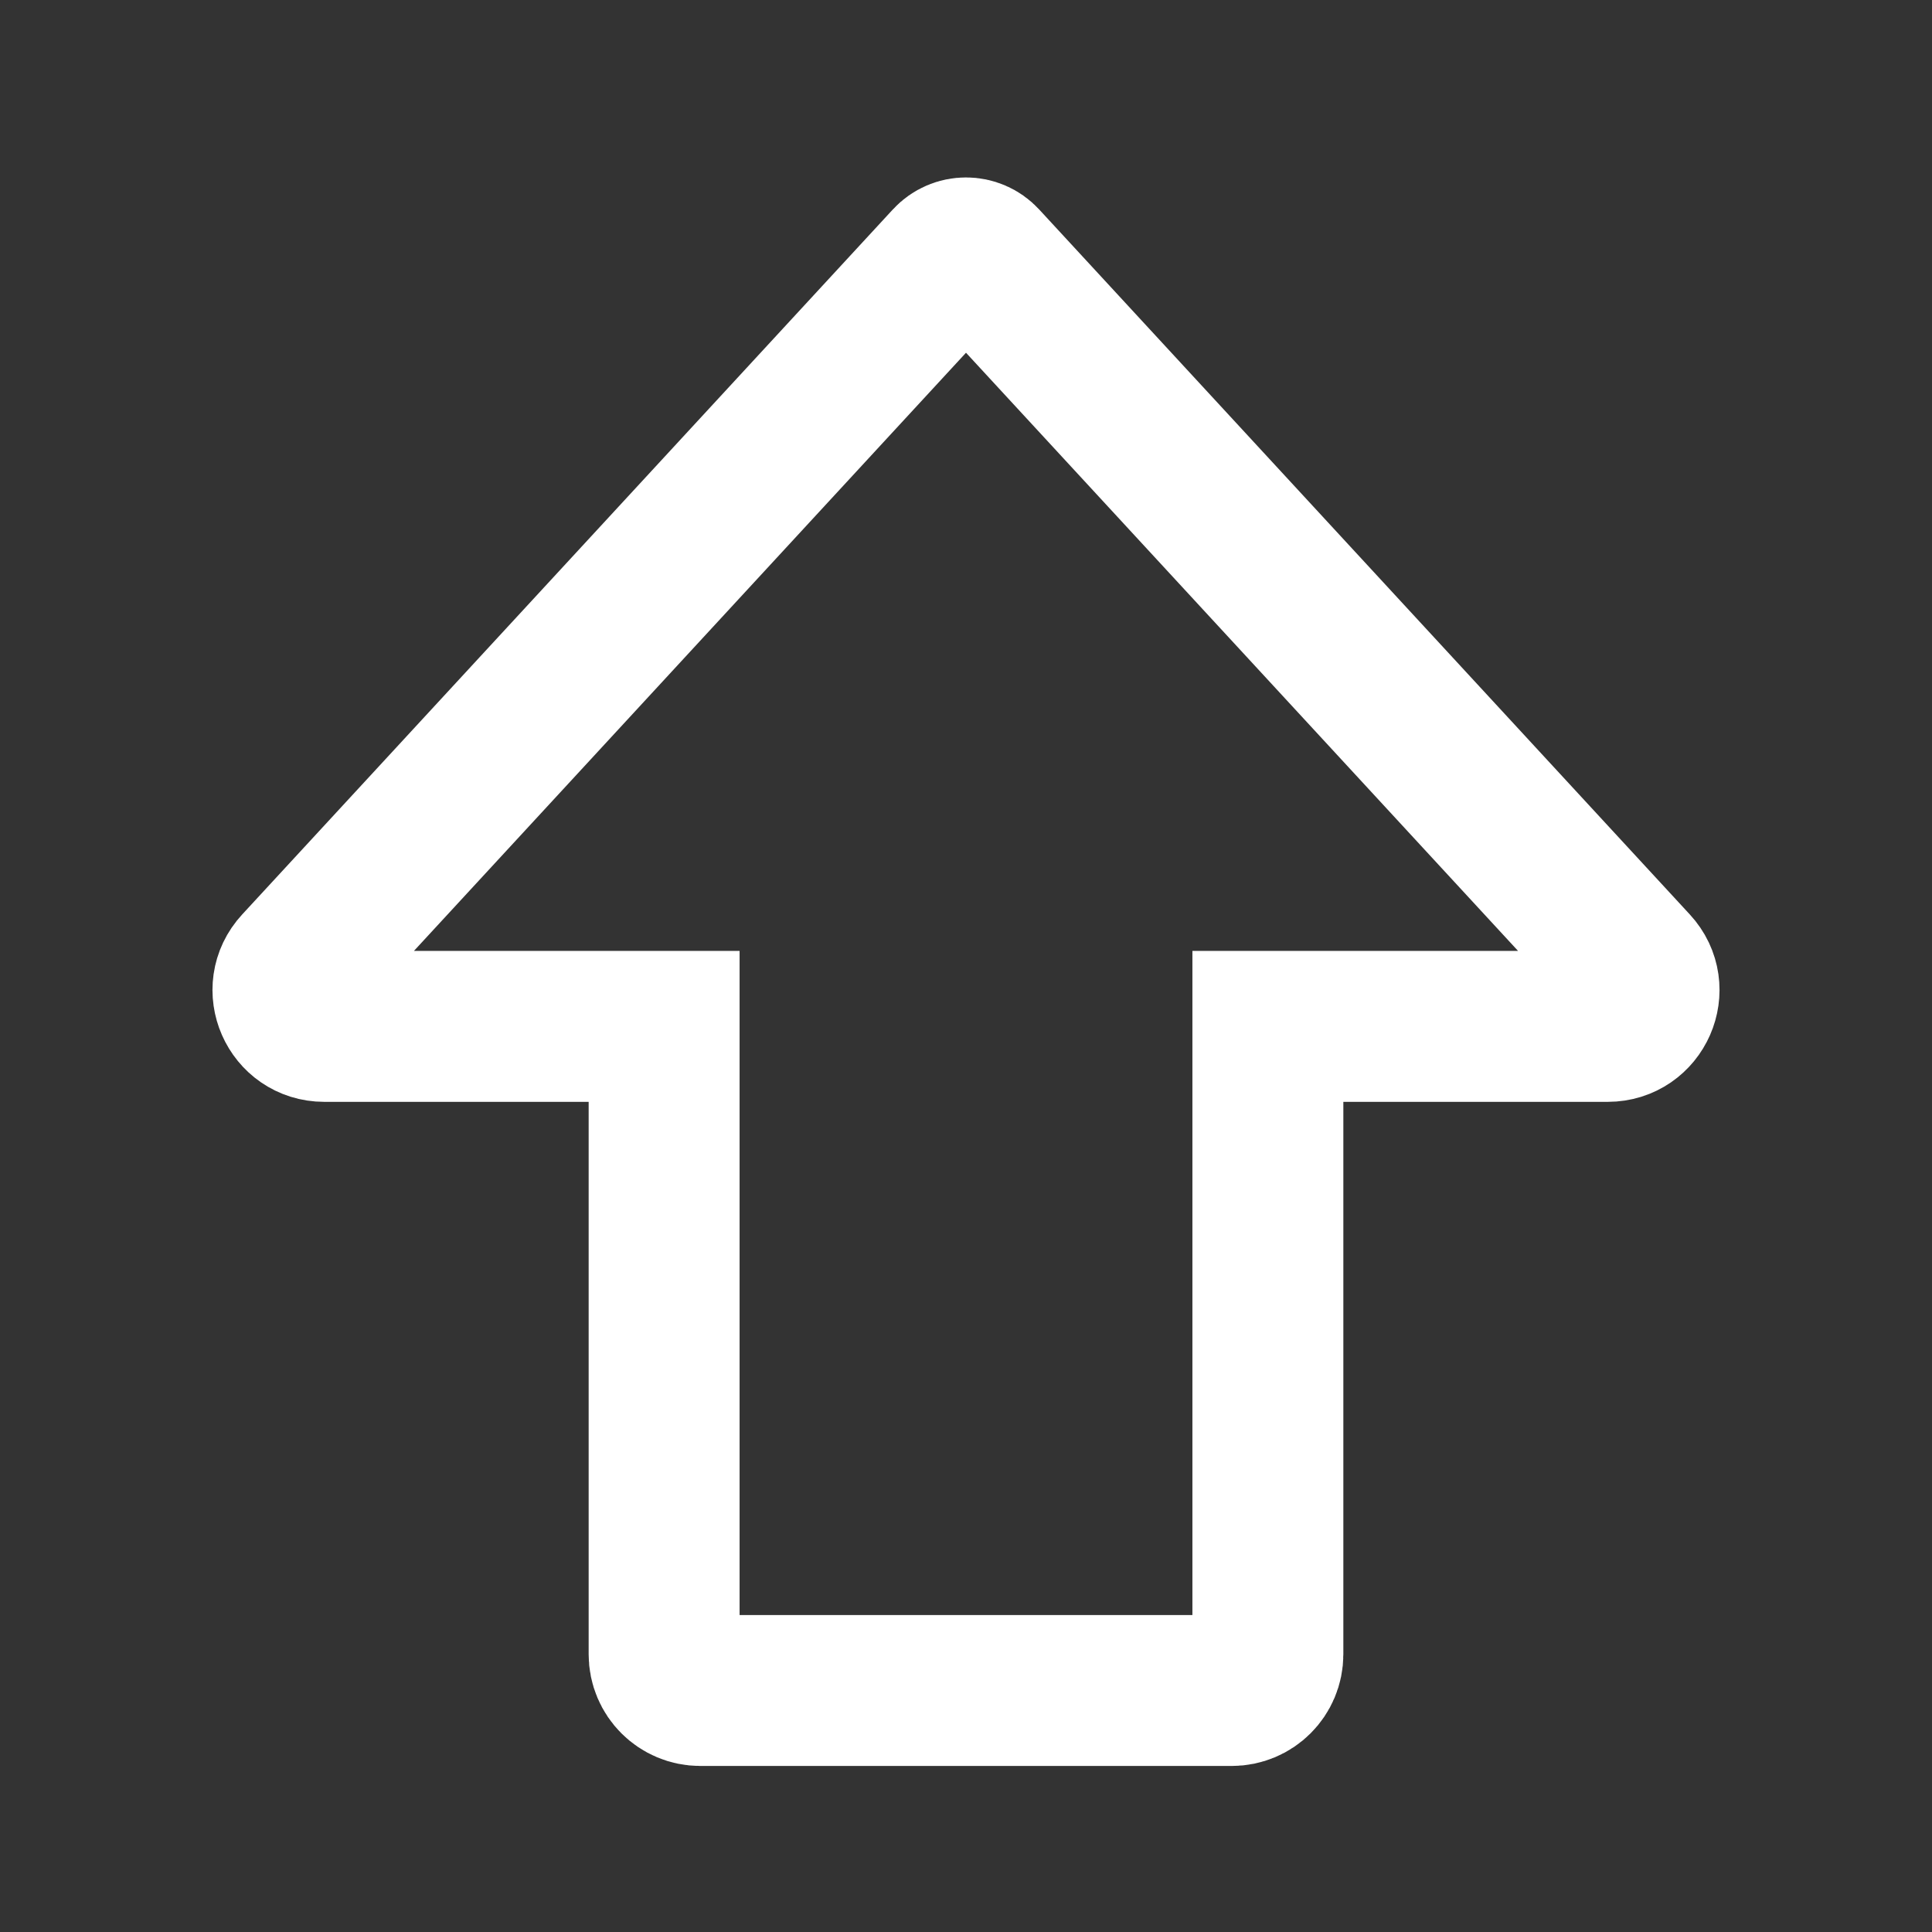 <svg width="16" height="16" viewBox="0 0 16 16" fill="none" xmlns="http://www.w3.org/2000/svg">
  <rect x="0" y="0" width="16" height="16" fill="#333333" stroke="none"/>
  <path
    d="M2.465 7.997L7.853 2.159C7.932 2.073 8.068 2.073 8.147 2.159L13.535 7.997C13.713 8.189 13.576 8.5 13.315 8.5H10.5V13.7C10.5 13.866 10.366 14 10.2 14H5.8C5.634 14 5.5 13.866 5.5 13.7V8.5H2.685C2.424 8.5 2.287 8.189 2.465 7.997Z"
    stroke="white" stroke-width="1.25" />
</svg>
